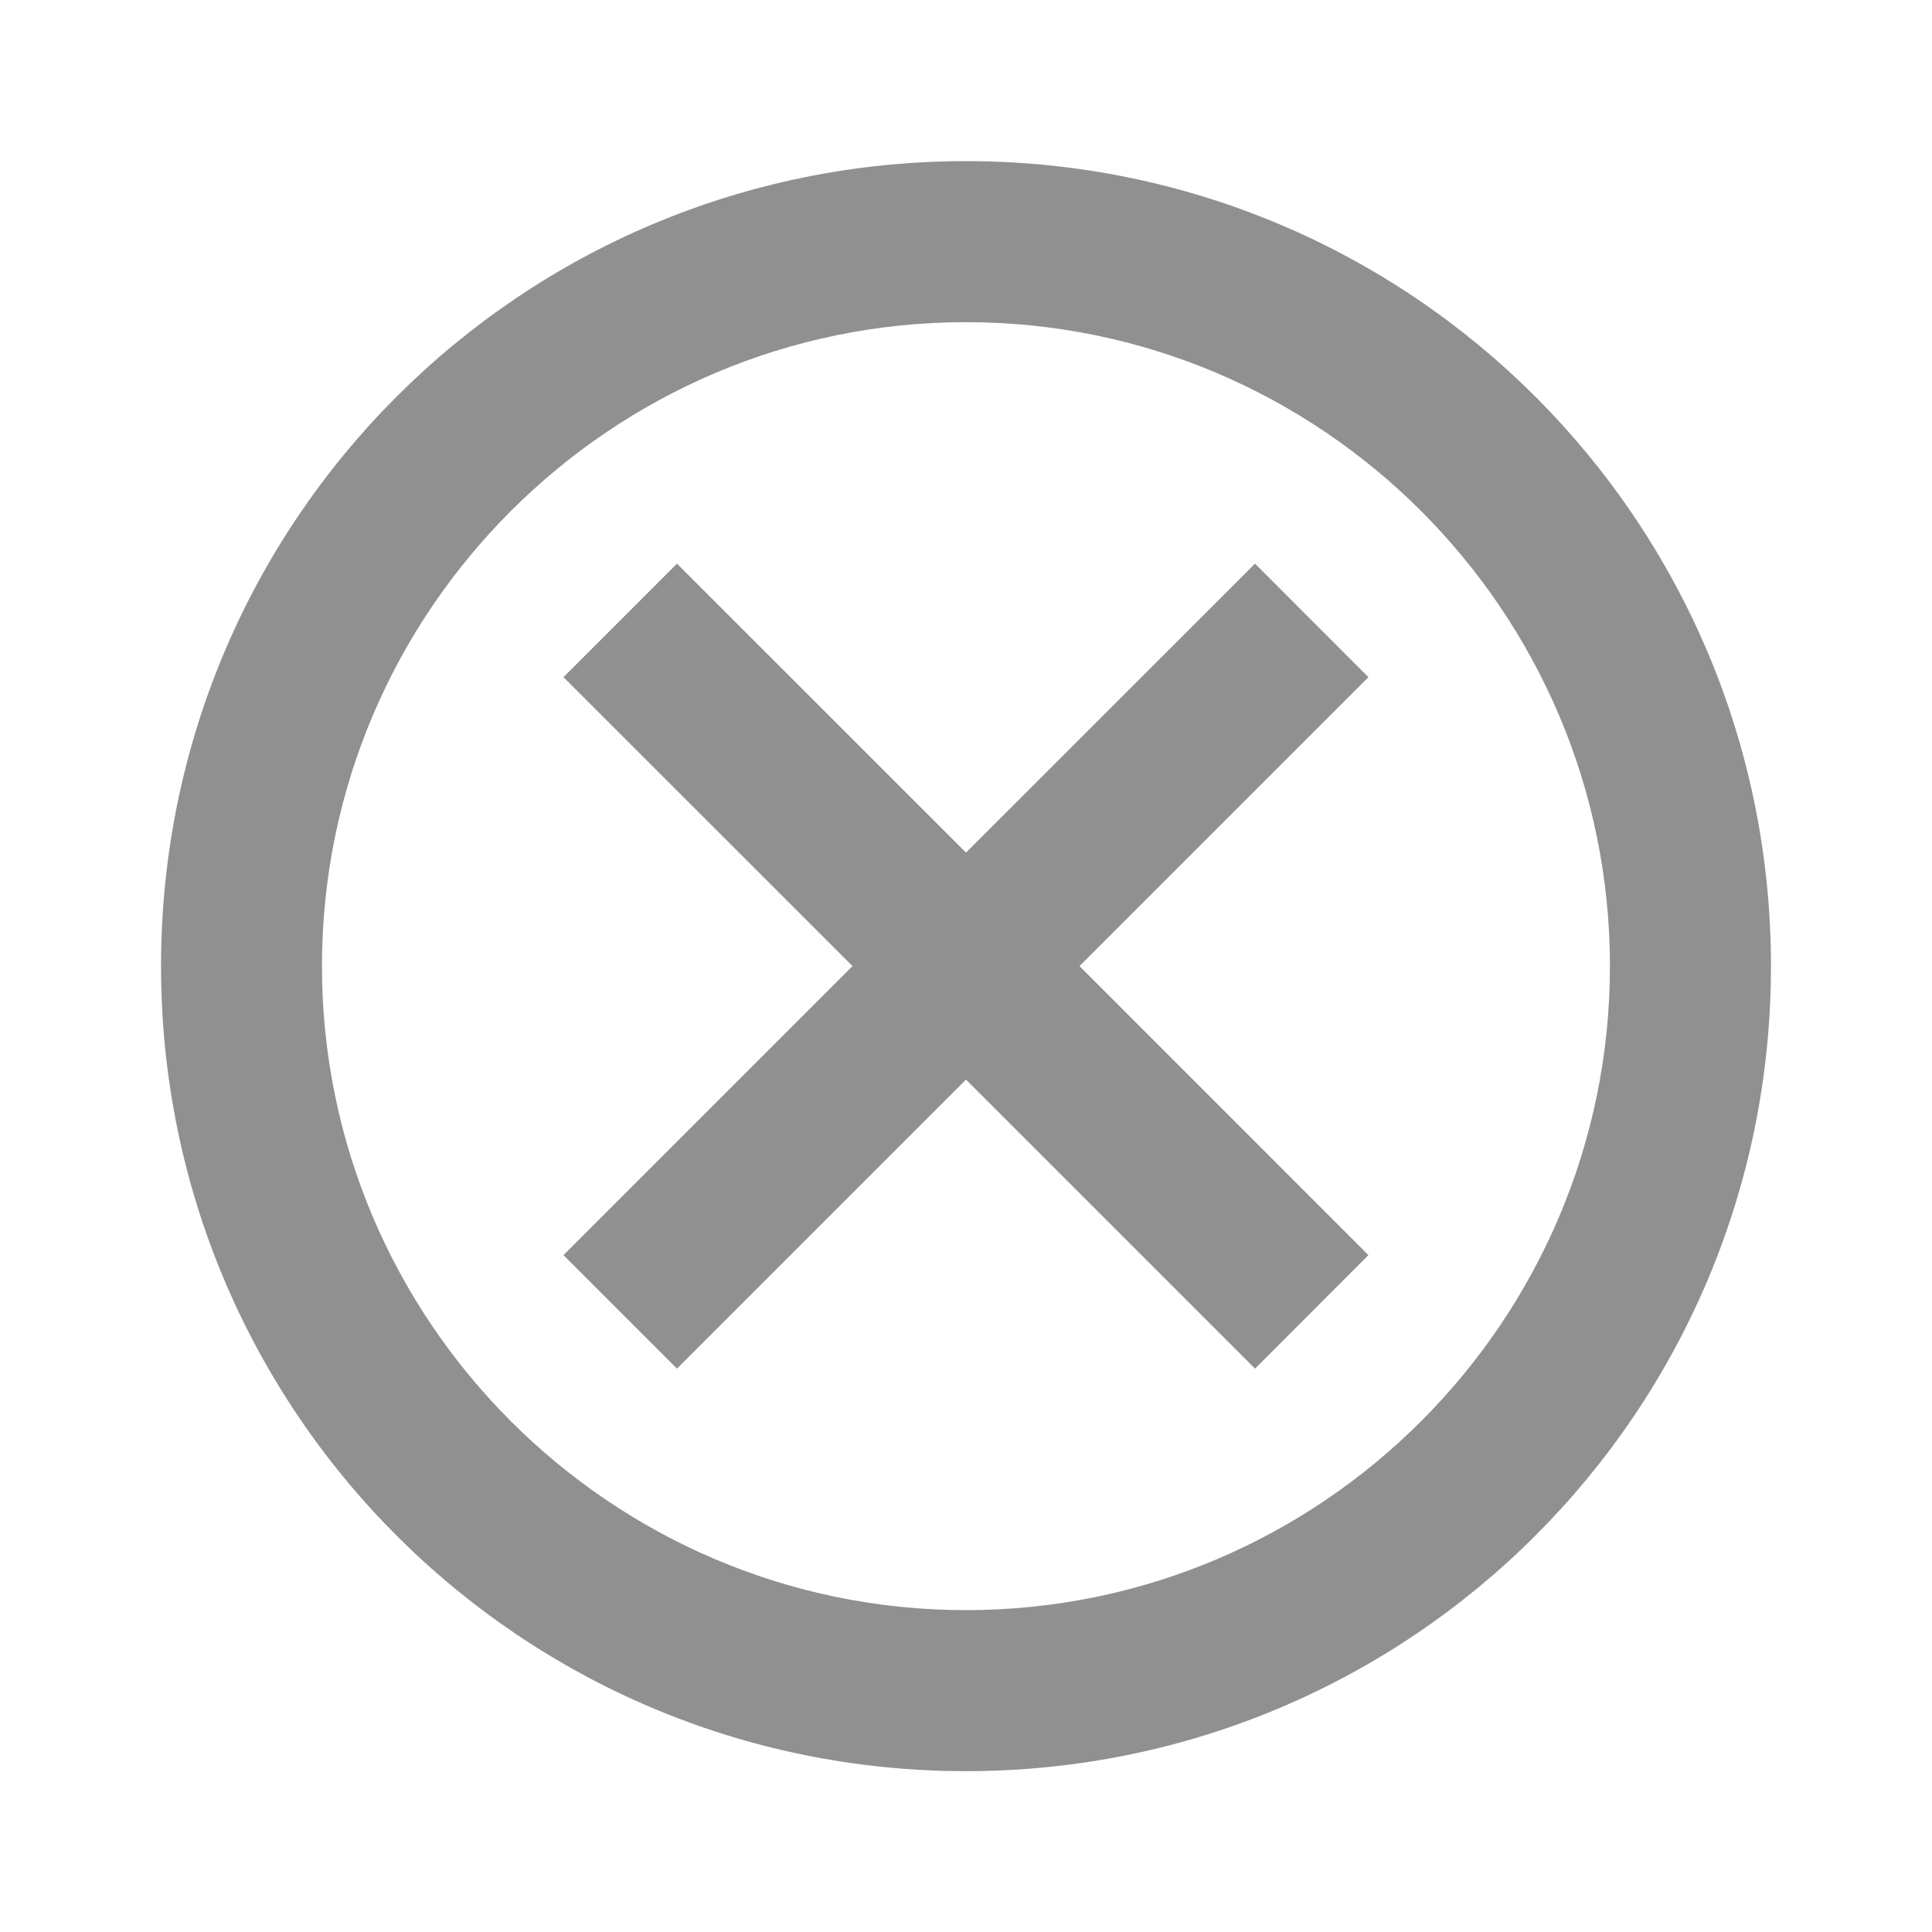 <svg xmlns="http://www.w3.org/2000/svg" width="20" height="20" viewBox="0 0 20 20" fill="none">
  <path d="M10 1.668C5.391 1.668 1.667 5.393 1.667 10.001C1.667 14.61 5.391 18.335 10 18.335C14.608 18.335 18.333 14.61 18.333 10.001C18.333 5.393 14.608 1.668 10 1.668ZM10 16.668C6.325 16.668 3.333 13.676 3.333 10.001C3.333 6.326 6.325 3.335 10 3.335C13.675 3.335 16.666 6.326 16.666 10.001C16.666 13.676 13.675 16.668 10 16.668ZM12.992 5.835L10 8.826L7.008 5.835L5.833 7.01L8.825 10.001L5.833 12.993L7.008 14.168L10 11.176L12.992 14.168L14.166 12.993L11.175 10.001L14.166 7.01L12.992 5.835Z" fill="#909090"/>
</svg>